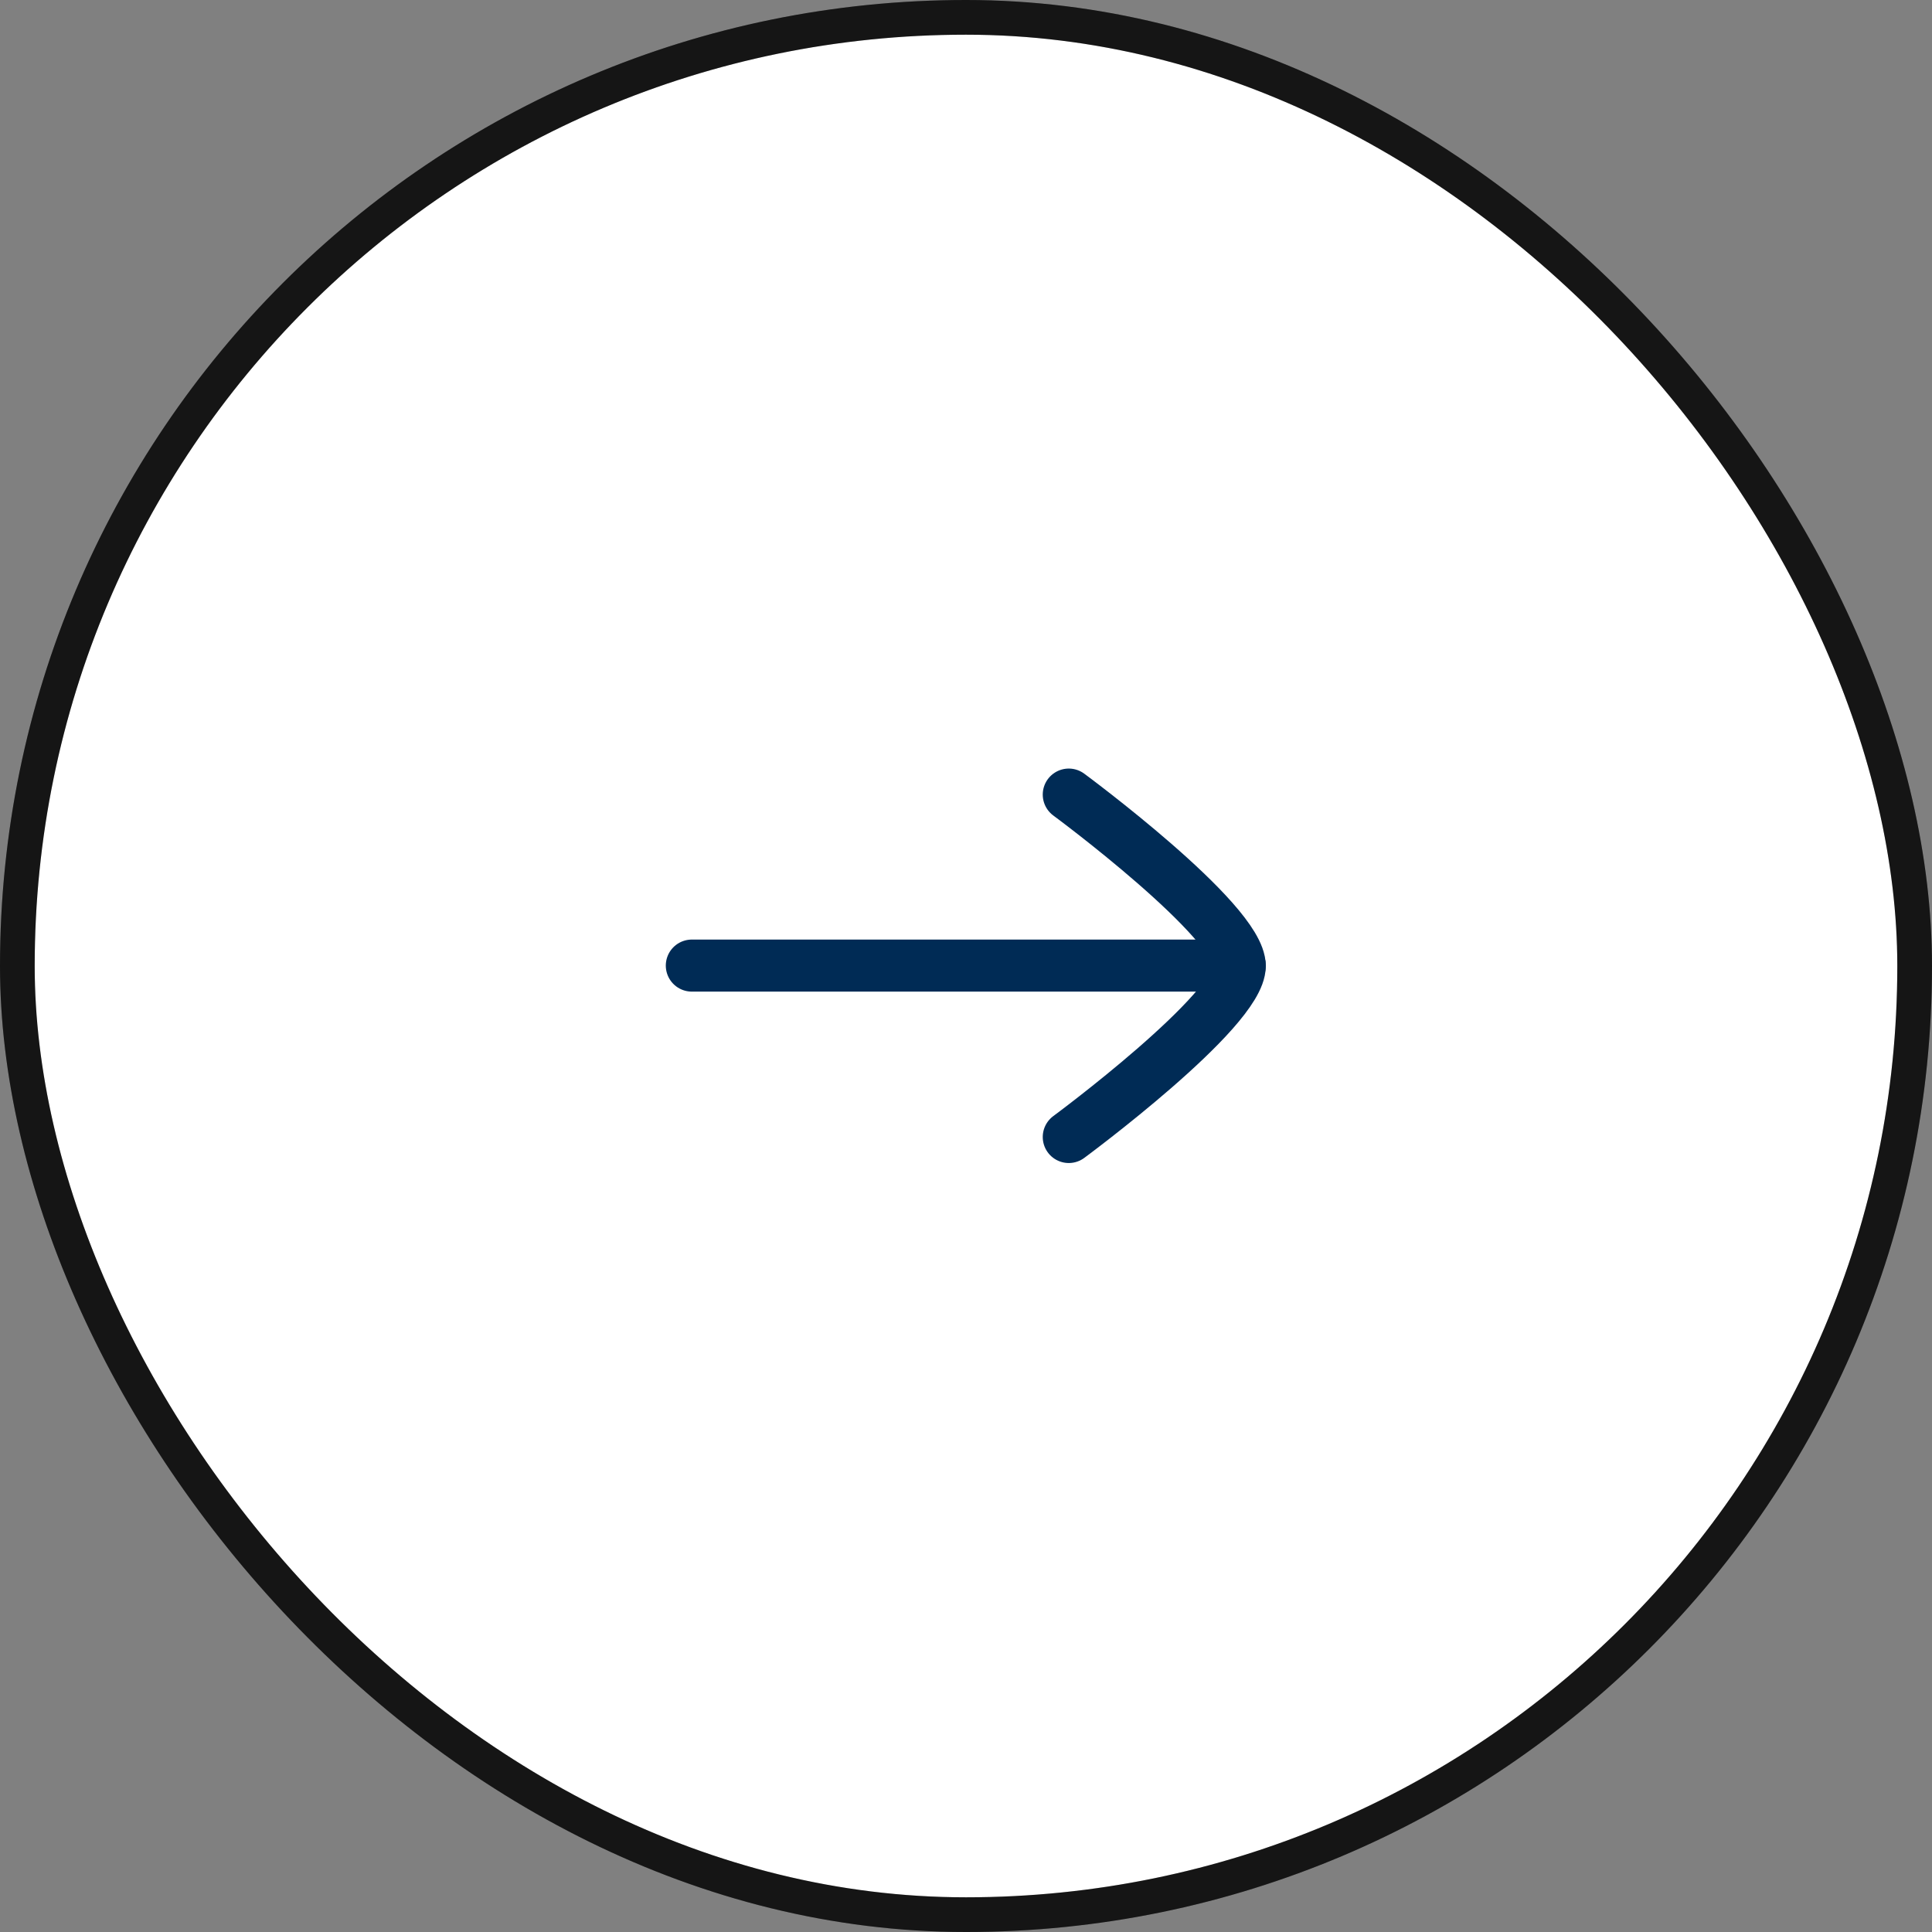 <svg width="47" height="47" viewBox="0 0 47 47" fill="none" xmlns="http://www.w3.org/2000/svg" xmlns:xlink="http://www.w3.org/1999/xlink">
	<rect x="0" y="0" width="47" height="47" fill="#808080" stroke="none"/>
	<desc>
			Created with Pixso.
	</desc>
	<defs>
		<clipPath id="clip259_129">
			<rect id="Frame" rx="0" width="19.156" height="19.156" transform="translate(13.922 13.922)" fill="white" fill-opacity="0"/>
		</clipPath>
	</defs>
	<rect id="Frame 394" rx="23.078" width="46.156" height="46.156" transform="translate(0.422 0.422)" fill="#FFFFFF" fill-opacity="1"/>
	<rect id="Frame" rx="0" width="19.156" height="19.156" transform="translate(13.922 13.922)" fill="#FFFFFF" fill-opacity="0"/>
	<g clip-path="url(#clip259_129)">
		<path id="Vector" d="M30.16 23.49L16.83 23.49" stroke="#002B55" stroke-opacity="1" stroke-width="1.266" stroke-linejoin="round" stroke-linecap="round"/>
		<path id="Vector" d="M26 27.66C26 27.66 30.16 24.59 30.16 23.5C30.16 22.4 26 19.33 26 19.33" stroke="#002B55" stroke-opacity="1" stroke-width="1.266" stroke-linejoin="round" stroke-linecap="round"/>
	</g>
	<rect id="Frame 394" rx="23.078" width="46.156" height="46.156" transform="translate(0.422 0.422)" stroke="#1A1A1A" stroke-opacity="1" stroke-width="0.844"/>
	<rect id="Frame 394" rx="23.078" width="46.156" height="46.156" transform="translate(0.422 0.422)" stroke="#000000" stroke-opacity="0.2" stroke-width="0.844"/>
</svg>
